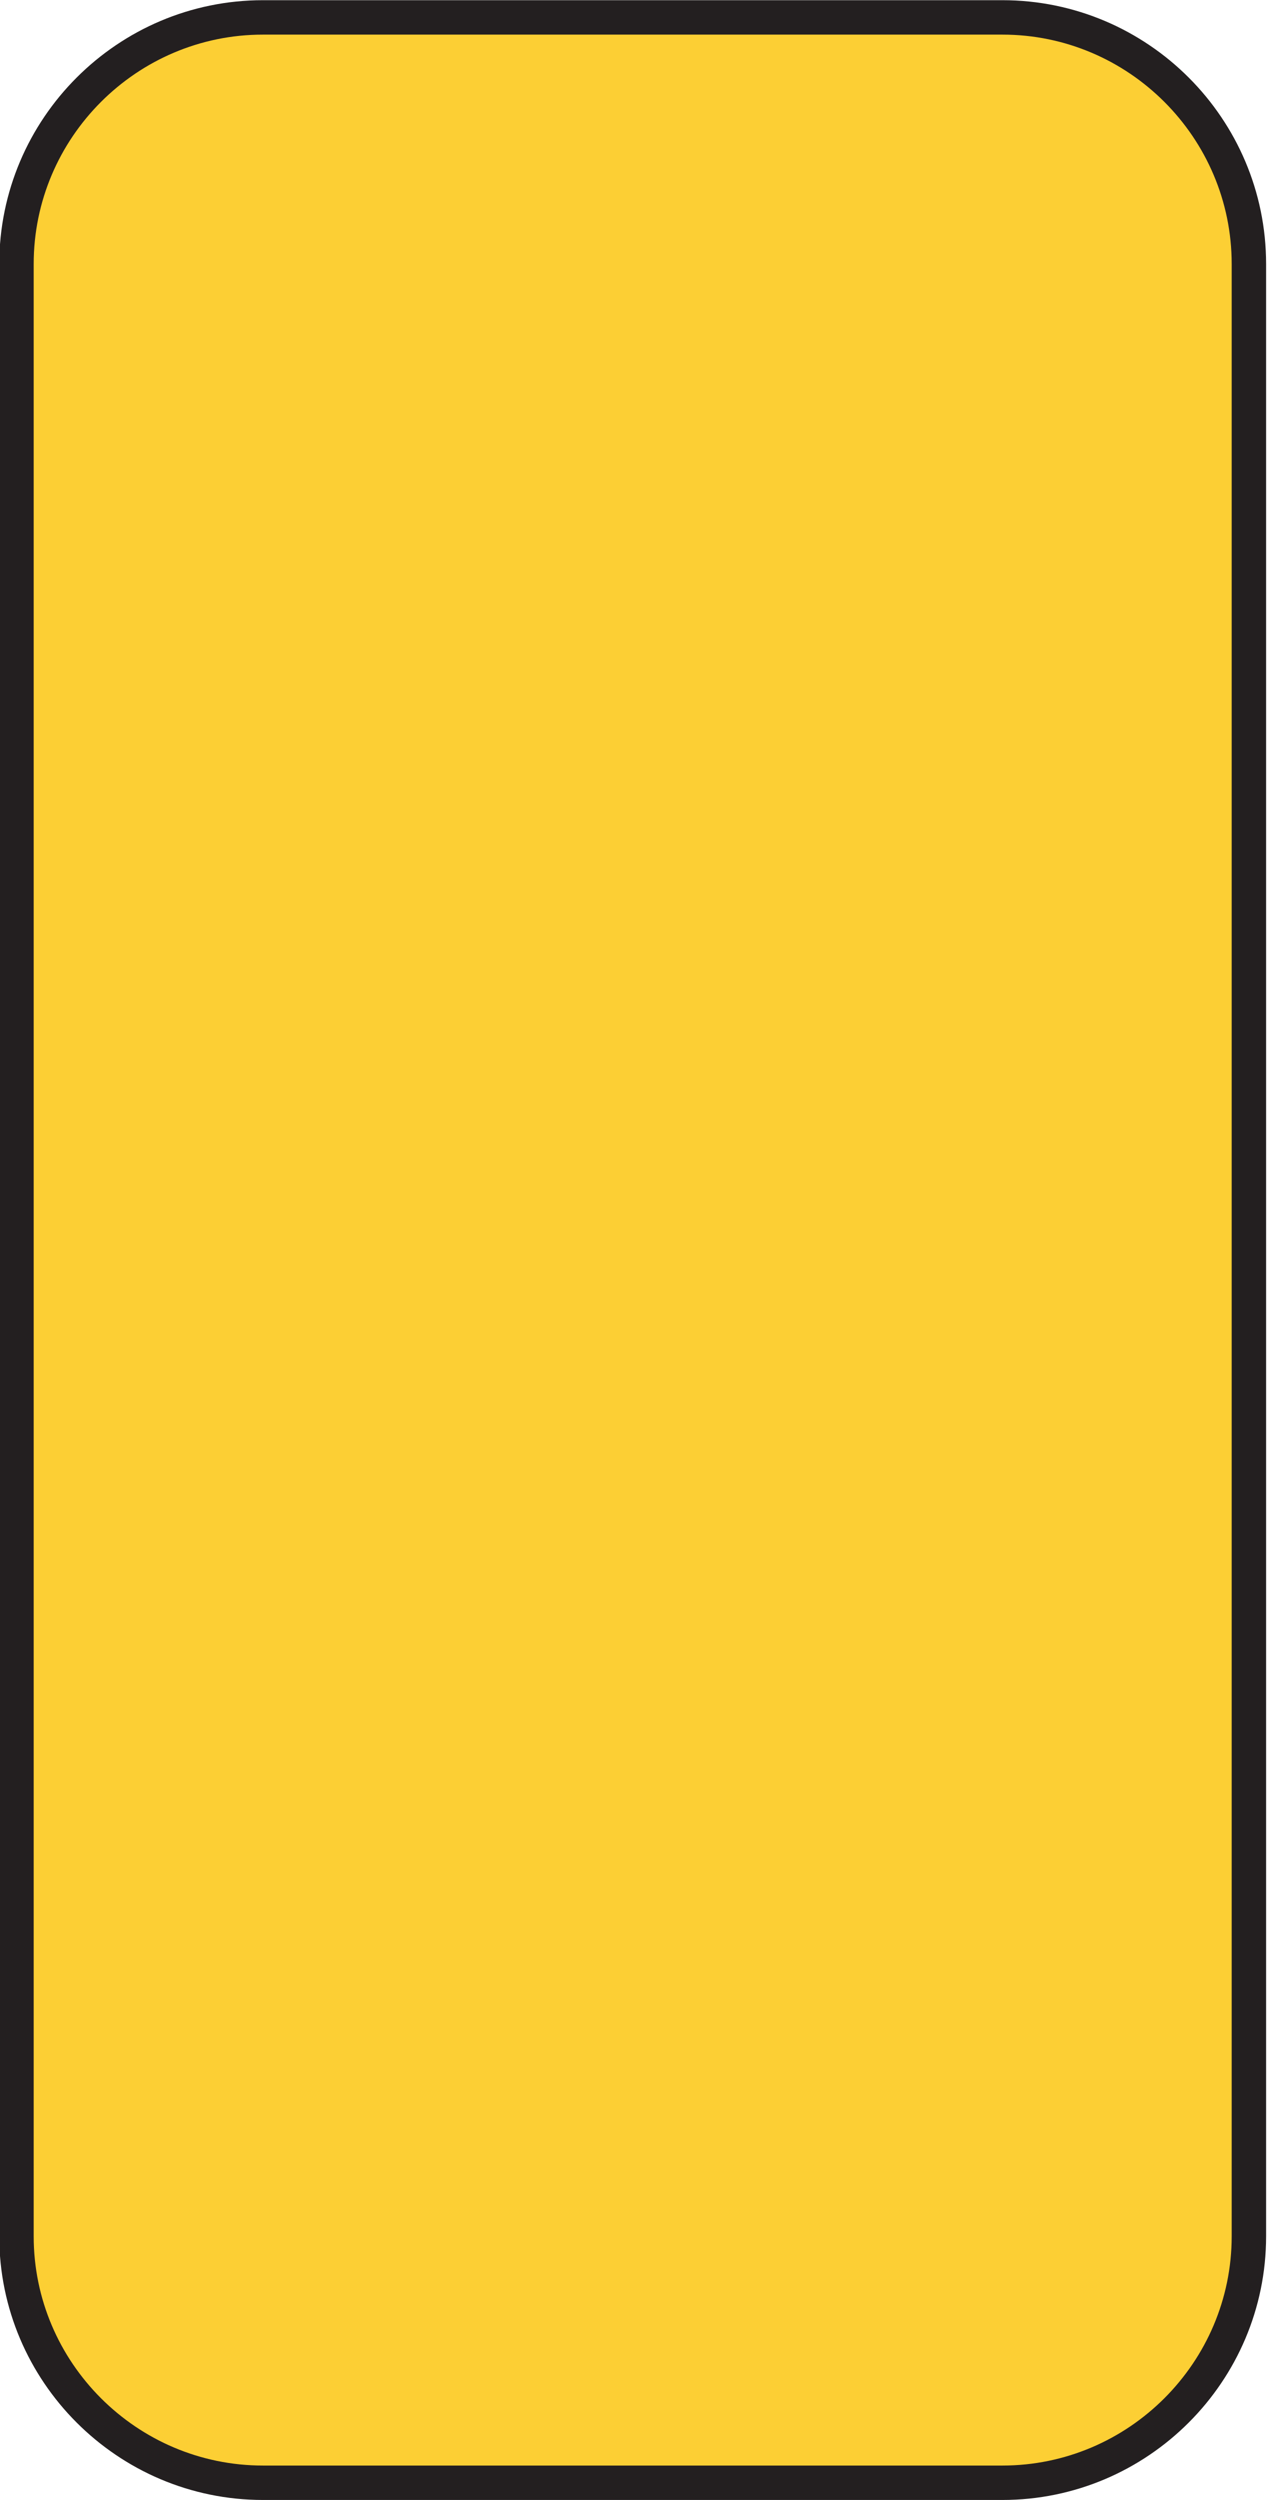 <?xml version="1.0" encoding="UTF-8" standalone="no"?>
<!-- Created with Inkscape (http://www.inkscape.org/) -->

<svg
   xmlns:dc="http://purl.org/dc/elements/1.1/"
   xmlns:cc="http://creativecommons.org/ns#"
   xmlns:rdf="http://www.w3.org/1999/02/22-rdf-syntax-ns#"
   xmlns:svg="http://www.w3.org/2000/svg"
   xmlns="http://www.w3.org/2000/svg"
   xmlns:sodipodi="http://sodipodi.sourceforge.net/DTD/sodipodi-0.dtd"
   xmlns:inkscape="http://www.inkscape.org/namespaces/inkscape"
   width="23.008"
   height="45.391"
   id="svg4101"
   version="1.1"
   inkscape:version="0.48.2 r9819"
   sodipodi:docname="New document 13">
  <defs
     id="defs4103">
    <clipPath
       clipPathUnits="userSpaceOnUse"
       id="clipPath3485">
      <path
         inkscape:connector-curvature="0"
         d="m 331.038,208.117 244.462,0 0,529.383 -244.462,0 0,-529.383 z"
         id="path3487" />
    </clipPath>
  </defs>
  <sodipodi:namedview
     id="base"
     pagecolor="#ffffff"
     bordercolor="#666666"
     borderopacity="1.0"
     inkscape:pageopacity="0.0"
     inkscape:pageshadow="2"
     inkscape:zoom="0.35"
     inkscape:cx="49.346515"
     inkscape:cy="-140.16398"
     inkscape:document-units="px"
     inkscape:current-layer="layer1"
     showgrid="false"
     fit-margin-top="0"
     fit-margin-left="0"
     fit-margin-right="0"
     fit-margin-bottom="0"
     inkscape:window-width="1366"
     inkscape:window-height="706"
     inkscape:window-x="-8"
     inkscape:window-y="-8"
     inkscape:window-maximized="1" />
  <g
     inkscape:label="Layer 1"
     inkscape:groupmode="layer"
     id="layer1"
     transform="translate(-325.653,-346.808)">
    <g
       transform="matrix(1.25,0,0,-1.25,-185.899,1041.264)"
       id="g3481">
      <g
         id="g3483"
         clip-path="url(#clipPath3485)">
        <g
           id="g3489"
           transform="translate(423.804,519.503)">
          <path
             inkscape:connector-curvature="0"
             d="m 0,0 -10.742,0 c -1.973,0 -3.581,1.61 -3.581,3.58 l 0,28.647 c 0,1.973 1.608,3.582 3.581,3.582 l 10.742,0 c 1.973,0 3.581,-1.609 3.581,-3.582 l 0,-28.647 C 3.581,1.61 1.973,0 0,0"
             style="fill:#fccf34;fill-opacity:1;fill-rule:nonzero;stroke:none"
             id="path3491" />
        </g>
        <g
           id="g3493"
           transform="translate(423.804,519.503)">
          <path
             inkscape:connector-curvature="0"
             d="m 0,0 -10.742,0 c -1.973,0 -3.581,1.61 -3.581,3.58 l 0,28.647 c 0,1.973 1.608,3.582 3.581,3.582 l 10.742,0 c 1.973,0 3.581,-1.609 3.581,-3.582 l 0,-28.647 C 3.581,1.61 1.973,0 0,0 z"
             style="fill:none;stroke:#231f20;stroke-width:0.5;stroke-linecap:butt;stroke-linejoin:miter;stroke-miterlimit:2.613;stroke-opacity:1;stroke-dasharray:none"
             id="path3495" />
        </g>
      </g>
    </g>
  </g>
</svg>
